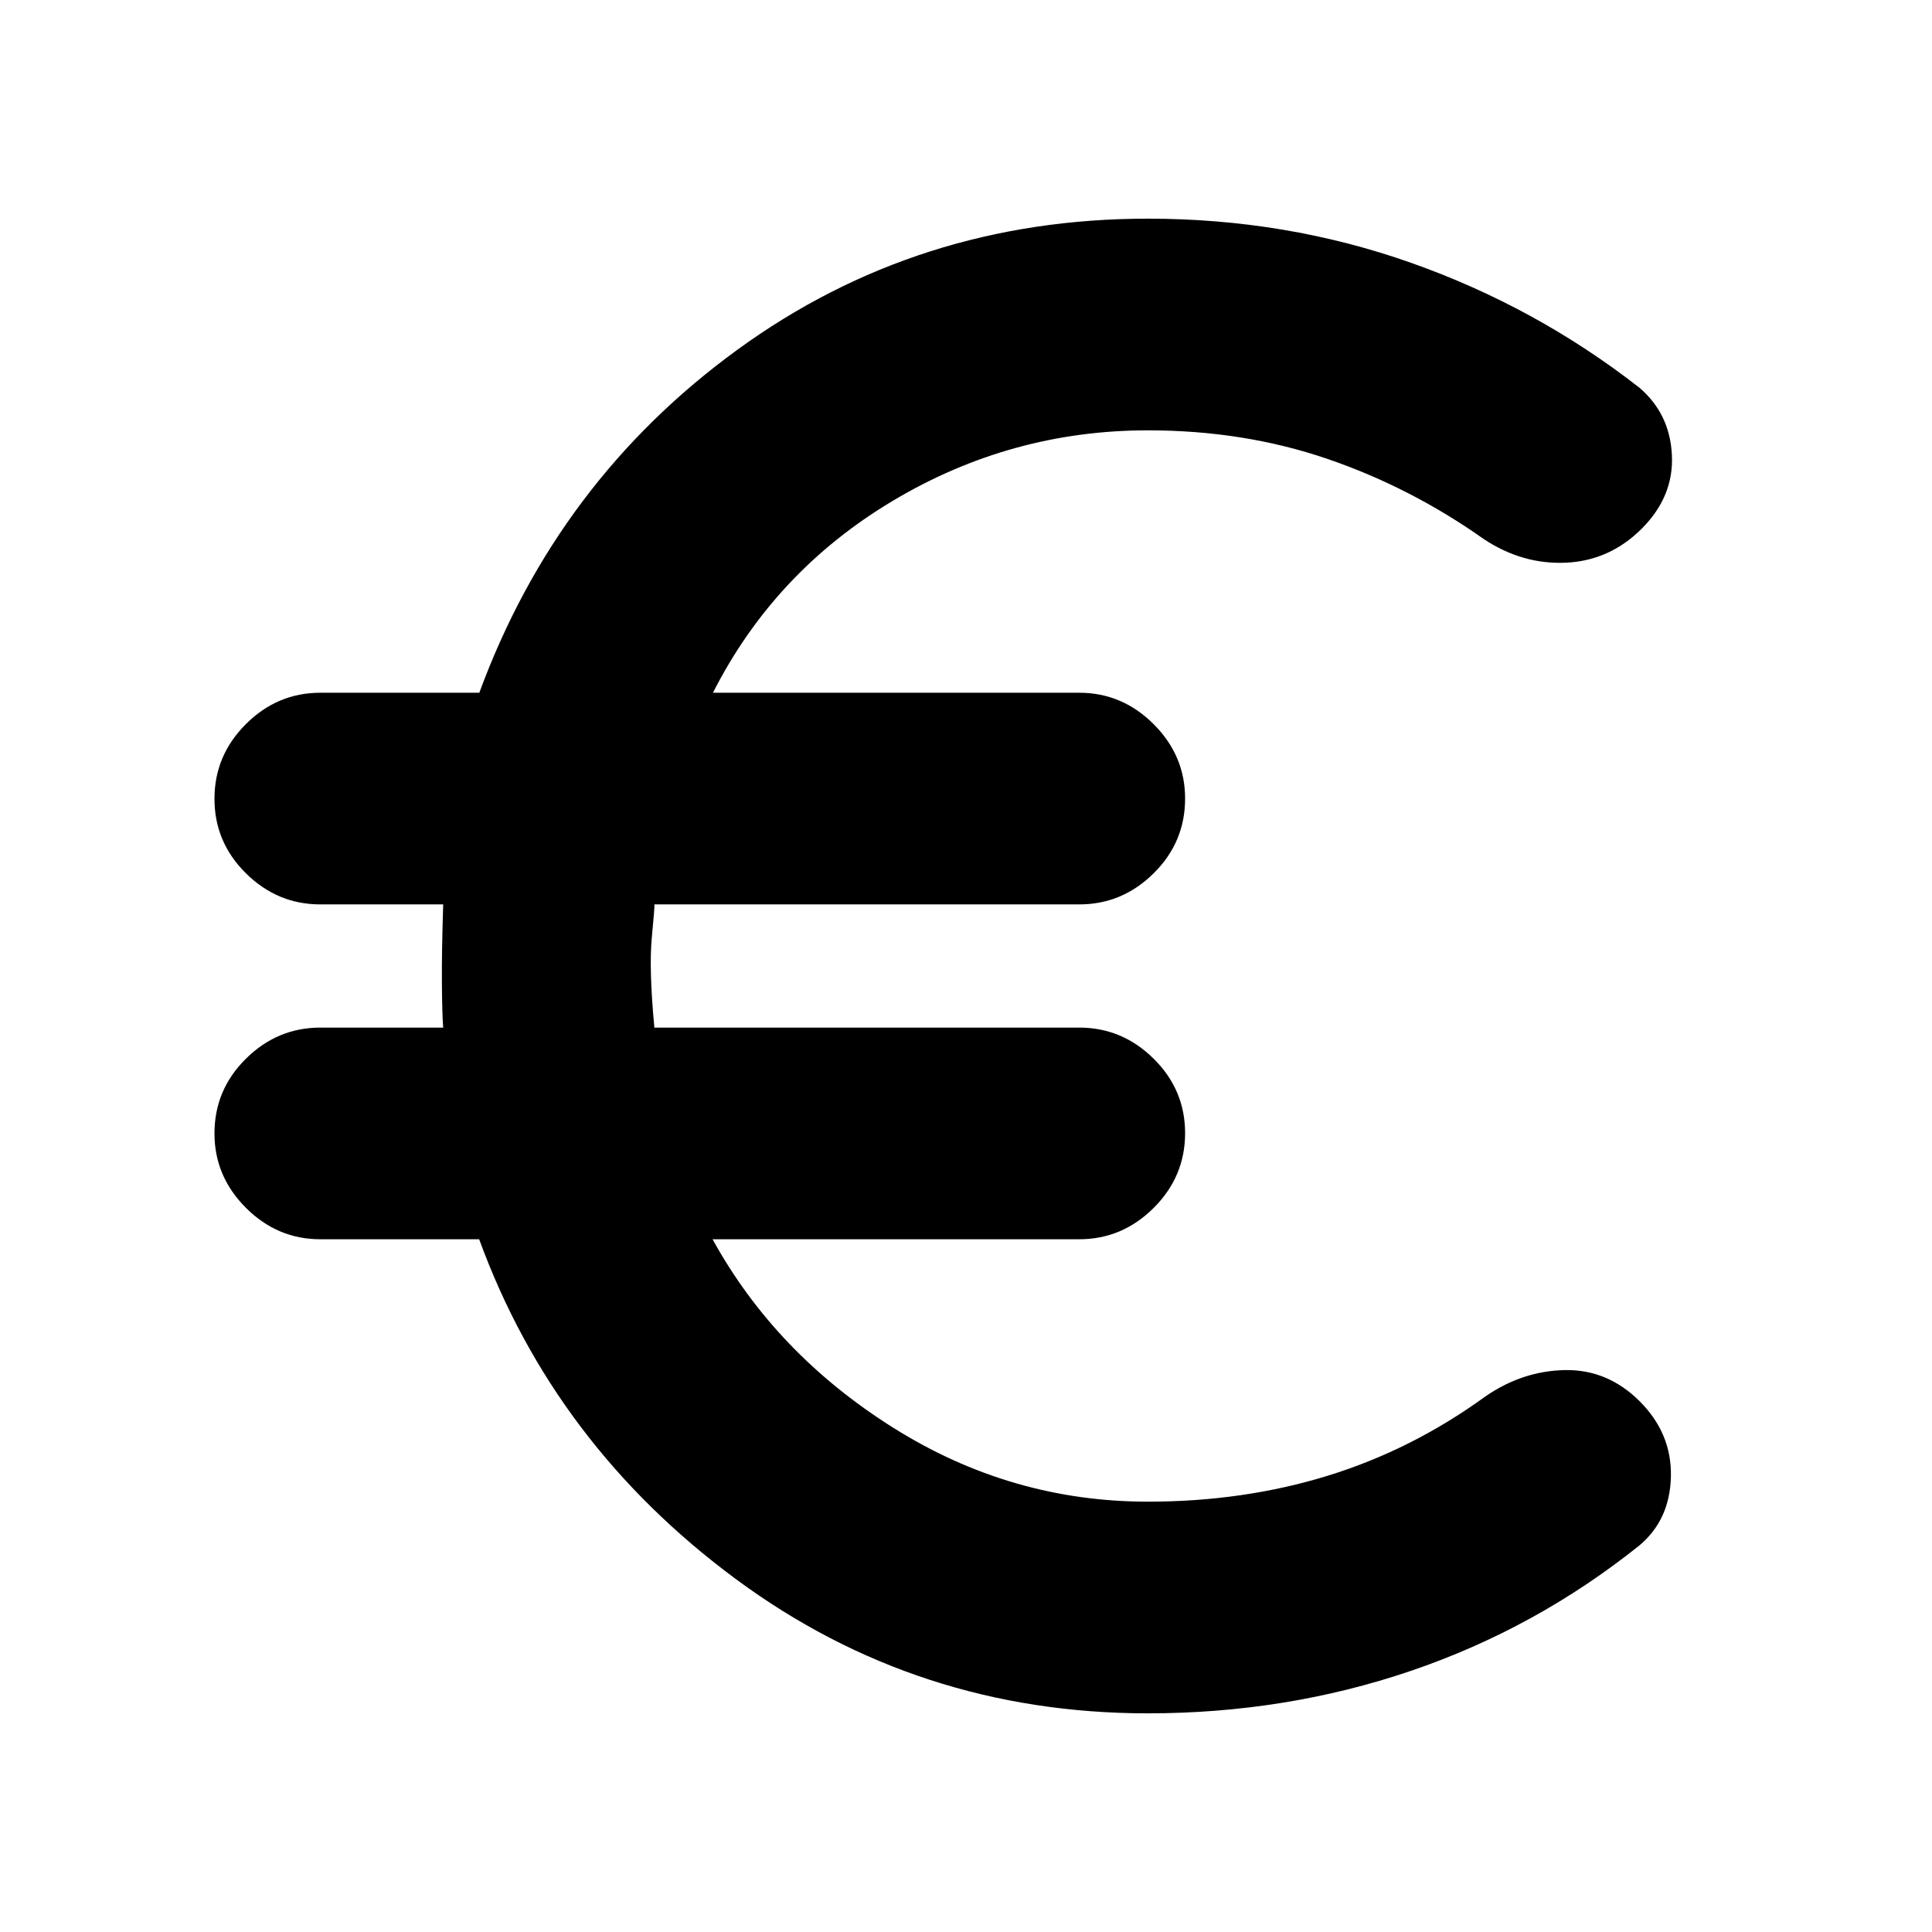 <svg xmlns="http://www.w3.org/2000/svg" height="20" viewBox="0 -960 960 960" width="20"><path d="M570.37-108.65q-114.48 0-204.72-66.71T238.09-344.22h-78.94q-21.34 0-36.96-15.62-15.62-15.63-15.62-36.96 0-21.68 15.62-37.13 15.62-15.46 36.96-15.46h61.07q-.52-6.33-.64-21.99-.12-15.66.64-39.23h-61.07q-21.34 0-36.96-15.46-15.62-15.45-15.62-37.01 0-21.55 15.62-37.13 15.62-15.57 36.96-15.57h79.02q38.72-105.29 128.22-170.43t203.98-65.14q68.65 0 130.69 21.91 62.05 21.91 113.51 62.05 15.19 12.96 16.19 33.51 1 20.55-14.96 36.54-15.95 15.93-37.63 16.93-21.67 1-40.87-11.72-36.45-25.76-77.86-39.9-41.42-14.14-89.07-14.14-68.13 0-126.84 35.08-58.7 35.09-89.27 95.31h182.02q21.34 0 36.97 15.62 15.62 15.63 15.62 36.96 0 21.68-15.62 37.13-15.63 15.46-36.97 15.46H325.15q.24.81-1.26 16.37-1.5 15.57 1.26 44.85h211.13q21.34 0 36.97 15.46 15.62 15.45 15.62 37.01 0 21.55-15.62 37.13-15.63 15.57-36.97 15.57H354.07q31.28 56.85 89.72 93.62 58.45 36.77 126.58 36.77 47.54 0 89.35-12.88 41.82-12.88 78.35-39.4 18.43-12.72 39.6-13.1 21.18-.38 37.13 15.55 15.96 15.99 15.46 37.42-.5 21.44-15.65 34.16-51.52 41.23-113.56 62.33t-130.68 21.1Z"/></svg>